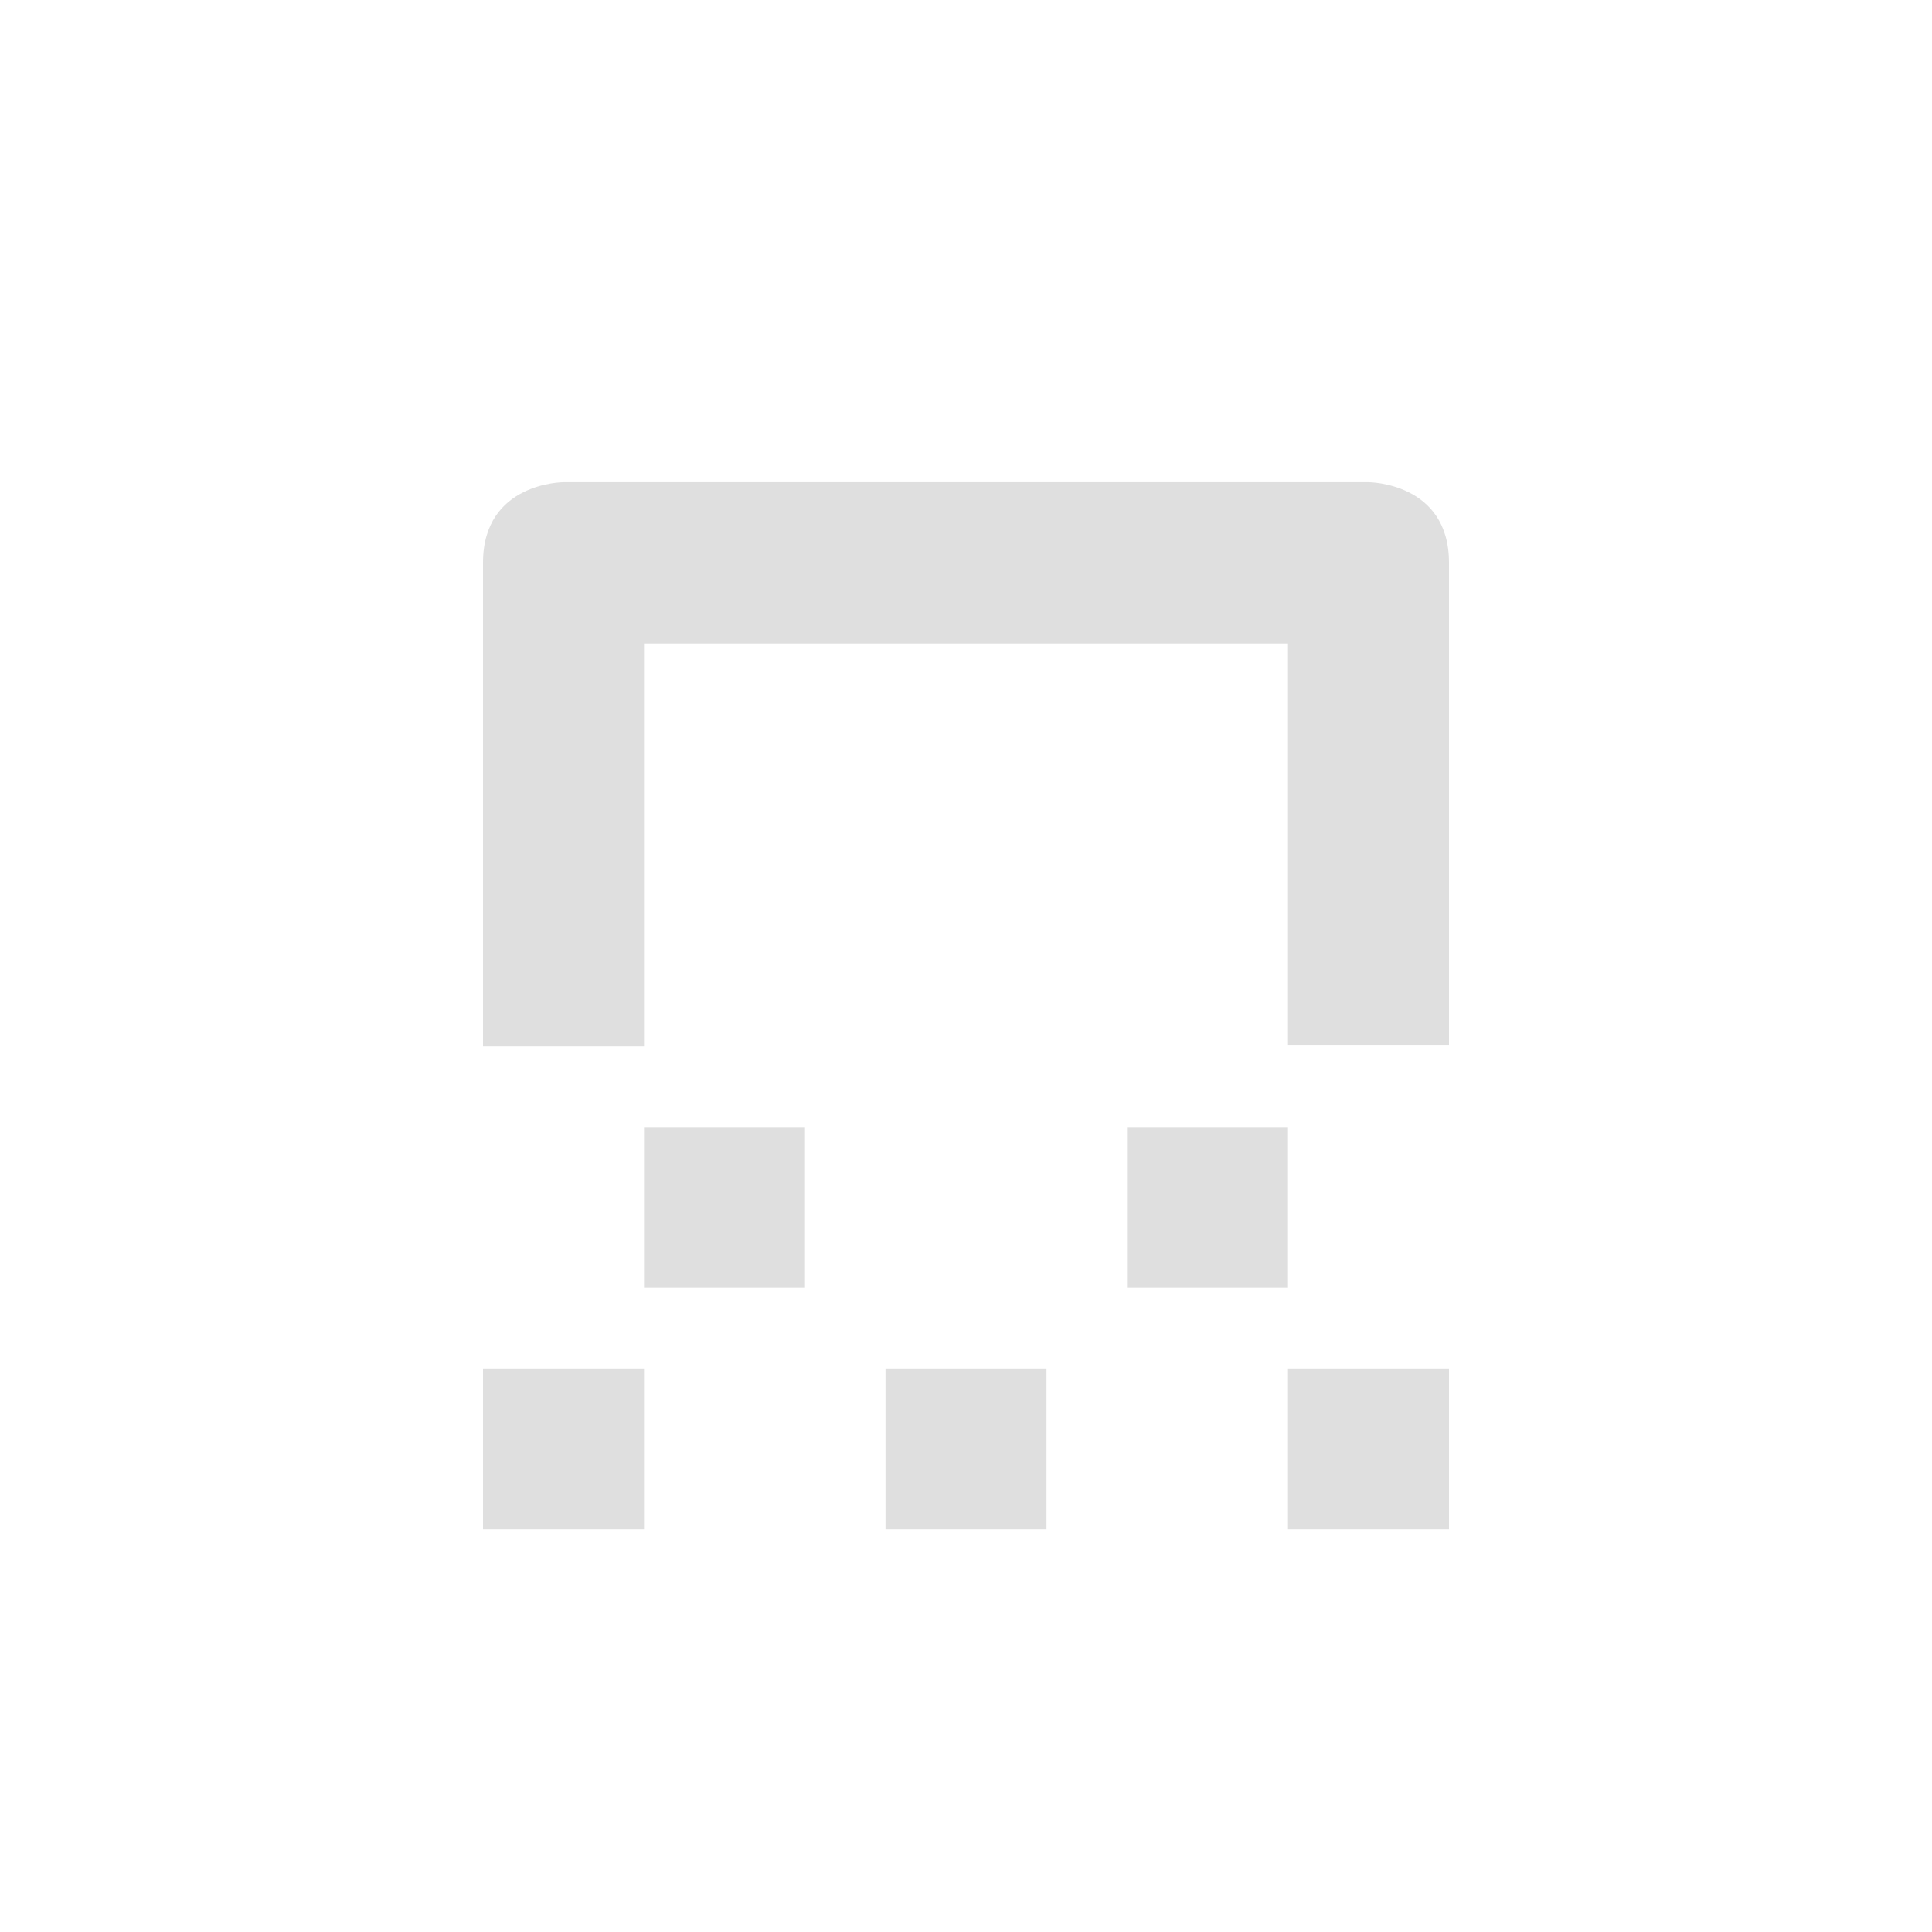 <svg xmlns="http://www.w3.org/2000/svg" width="24" height="24" viewBox="0 0 24 24">
 <defs>
  <style id="current-color-scheme" type="text/css">
   .ColorScheme-Text { color:#dfdfdf; } .ColorScheme-Highlight { color:#4285f4; }
  </style>
 </defs>
 <path style="fill:currentColor" class="ColorScheme-Text" d="M 3 1.99 C 3 1.99 2 1.99 2 2.99 L 2 9 L 4 9 L 4 3.994 L 12 3.994 L 12 8.98 L 14 8.98 L 14 2.99 C 14 1.99 13 1.99 13 1.99 L 3 1.99 z M 4 10 L 4 12 L 6 12 L 6 10 L 4 10 z M 10 10 L 10 12 L 12 12 L 12 10 L 10 10 z M 2 13 L 2 15 L 4 15 L 4 13 L 2 13 z M 7 13 L 7 15 L 9 15 L 9 13 L 7 13 z M 12 13 L 12 15 L 14 15 L 14 13 L 12 13 z" transform="translate(4 4)"/>
</svg>
